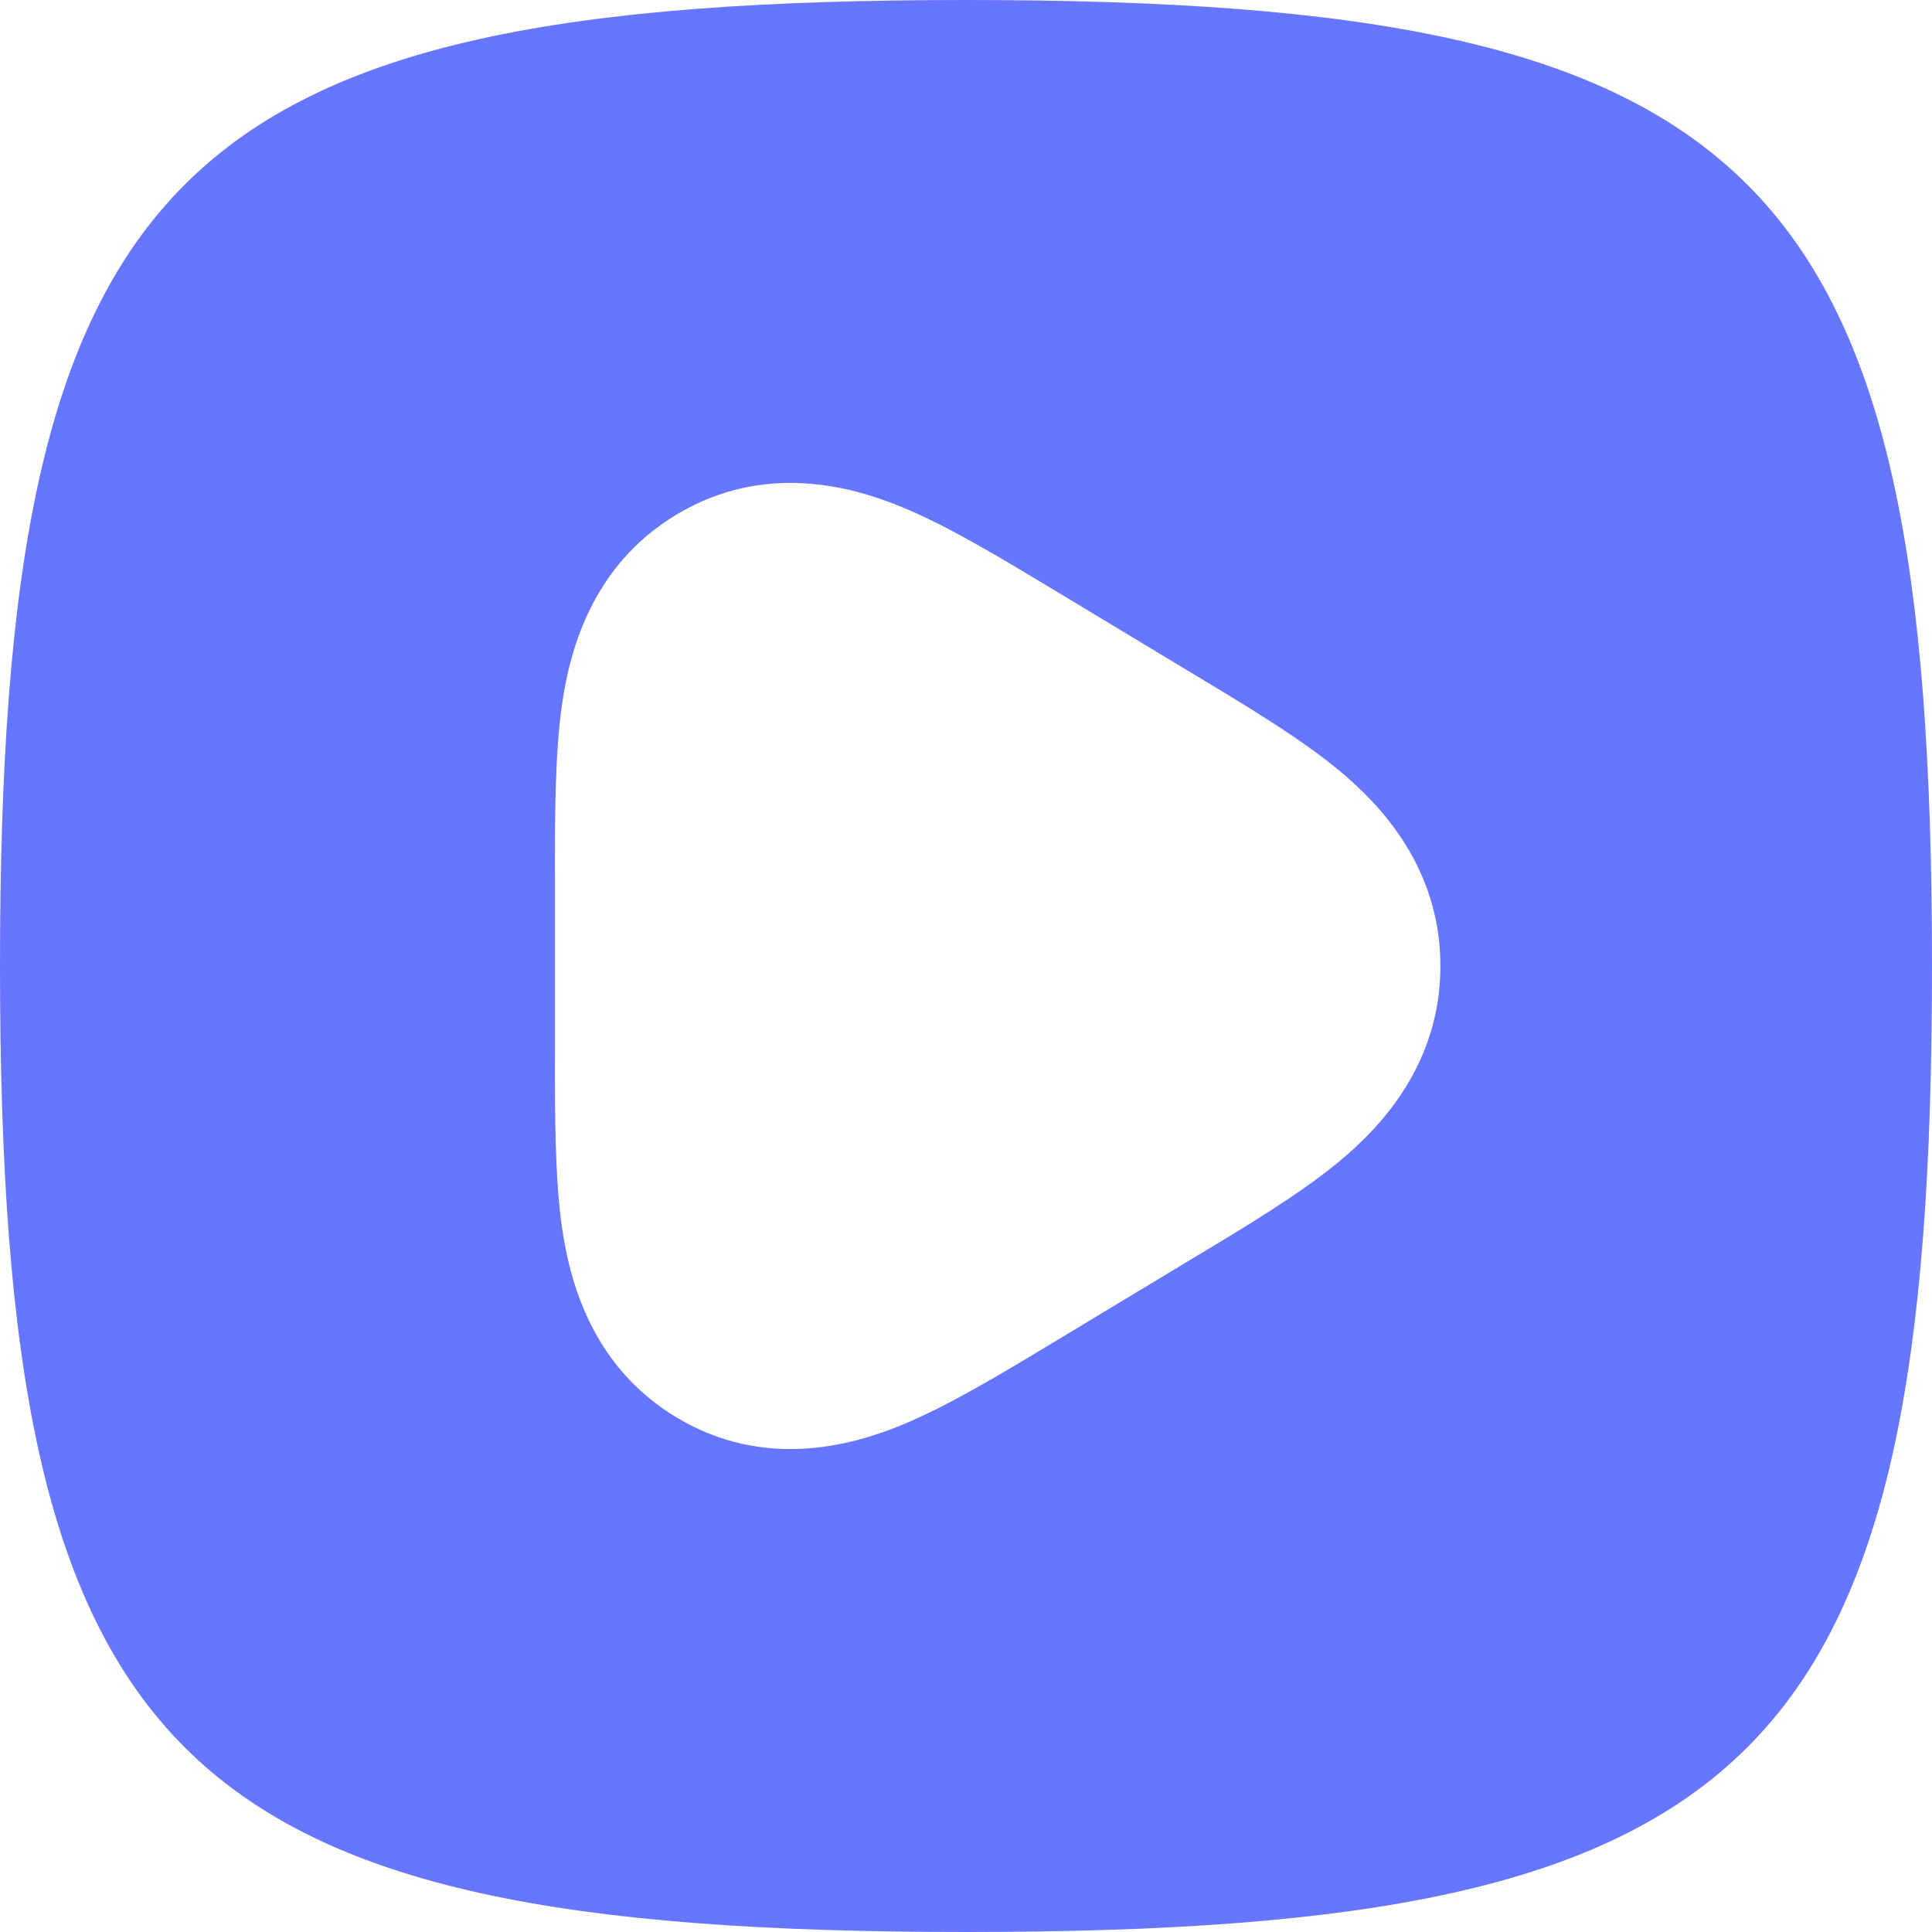<svg width="20" height="20" viewBox="0 0 20 20" fill="none" xmlns="http://www.w3.org/2000/svg">
<path fill-rule="evenodd" clip-rule="evenodd" d="M10 20C1.765 20 0 18.235 0 10C0 1.765 1.765 0 10 0C18.235 0 20 1.765 20 10C20 18.235 18.235 20 10 20ZM12.393 12.999C12.918 12.684 13.461 12.356 13.859 12.027C14.3 11.662 14.911 11.012 14.911 10C14.911 8.988 14.3 8.338 13.859 7.973C13.461 7.644 12.918 7.317 12.393 7.001L10.879 6.088C10.356 5.773 9.812 5.445 9.336 5.249C8.82 5.036 7.912 4.779 7 5.329C6.115 5.862 5.894 6.759 5.817 7.299C5.744 7.813 5.744 8.457 5.745 9.093V10.907C5.744 11.543 5.744 12.188 5.817 12.701C5.894 13.241 6.115 14.138 7 14.671C7.912 15.221 8.82 14.963 9.336 14.751C9.812 14.555 10.356 14.227 10.879 13.912L12.393 12.999Z" fill="#6776FF"/>
</svg>
